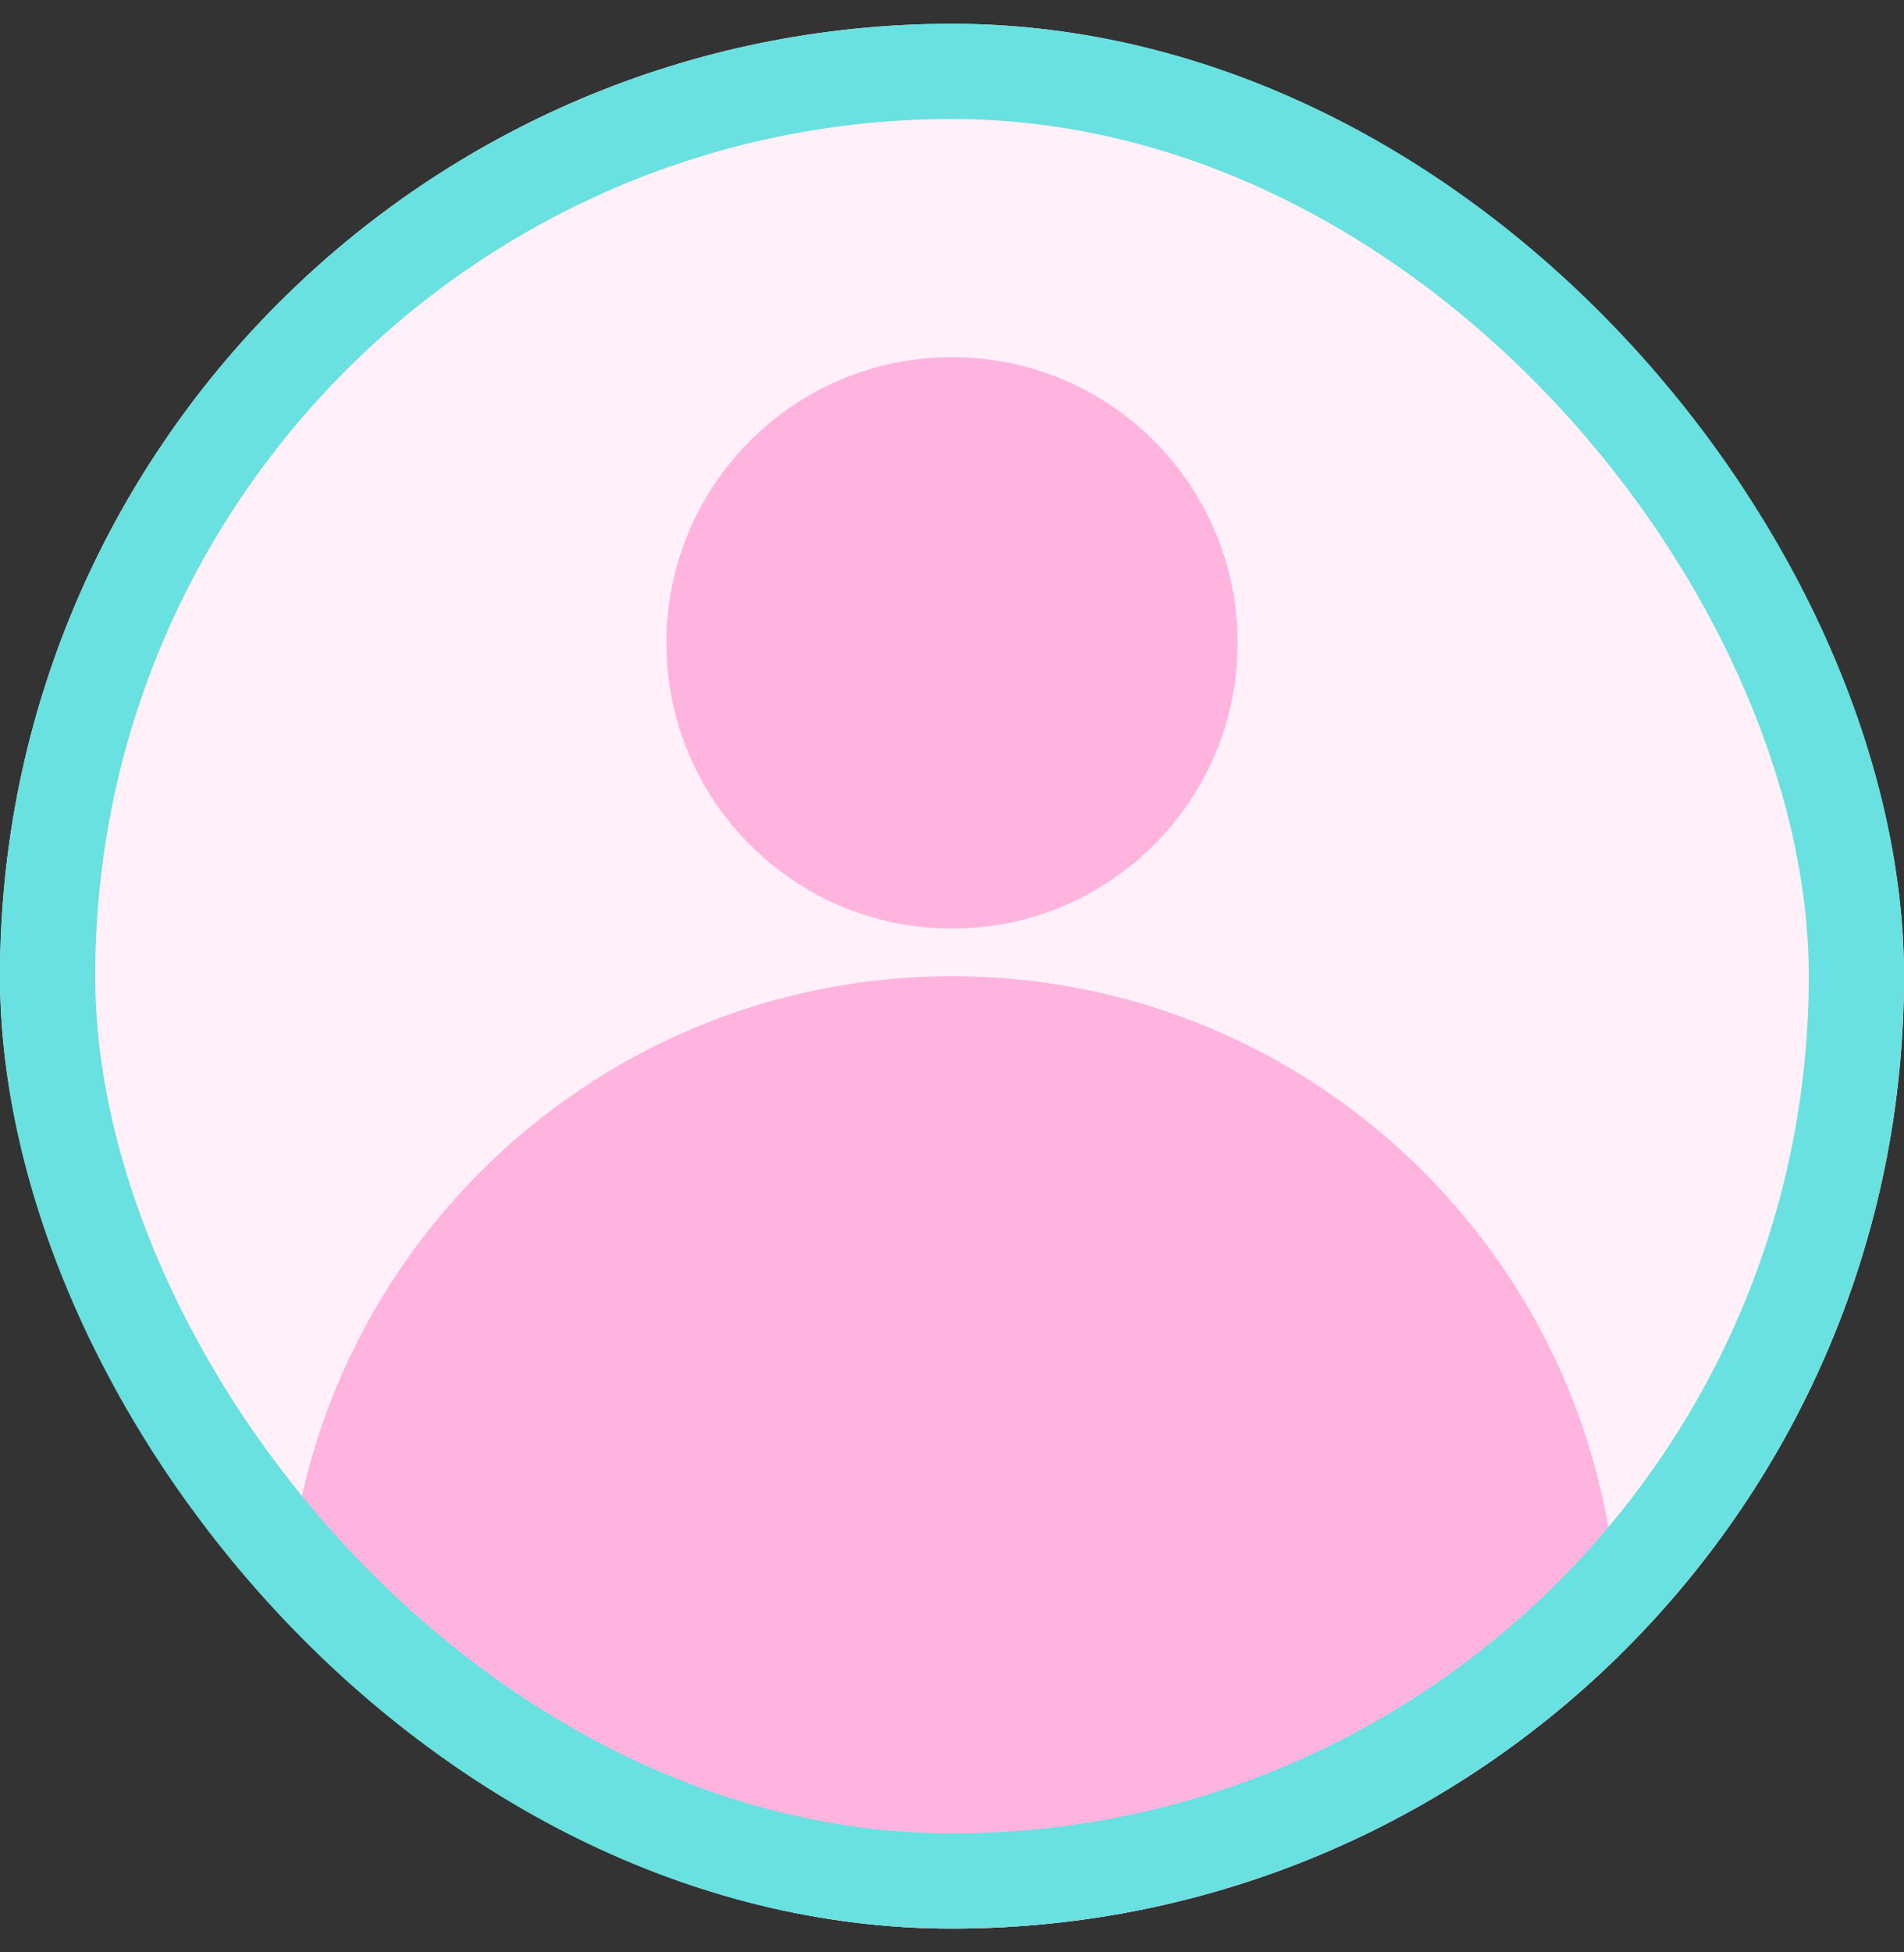 <svg width="40" height="41" viewBox="0 0 40 41" fill="none" xmlns="http://www.w3.org/2000/svg">
<rect x="0" y="0" width="40" height="41" fill="#333333" stroke="none"/>
<g clip-path="url(#clip0_5257_1375)">
<rect y="0.5" width="40" height="40" rx="20" fill="#FFF0F9"/>
<path d="M20 20.5C27.732 20.5 34 26.768 34 34.5C34 34.595 33.998 34.69 33.996 34.785C30.389 38.32 25.449 40.5 20 40.5C14.55 40.5 9.61 38.32 6.003 34.785C6.001 34.69 6 34.595 6 34.5C6 26.768 12.268 20.5 20 20.5Z" fill="#FFB4DF"/>
<path d="M26 13.5C26 16.814 23.314 19.5 20 19.5C16.686 19.5 14 16.814 14 13.5C14 10.186 16.686 7.5 20 7.5C23.314 7.5 26 10.186 26 13.5Z" fill="#FFB4DF"/>
</g>
<rect x="1" y="1.5" width="38" height="38" rx="19" stroke="#68E1E0" stroke-width="2"/>
<defs>
<clipPath id="clip0_5257_1375">
<rect y="0.5" width="40" height="40" rx="20" fill="white"/>
</clipPath>
</defs>
</svg>
